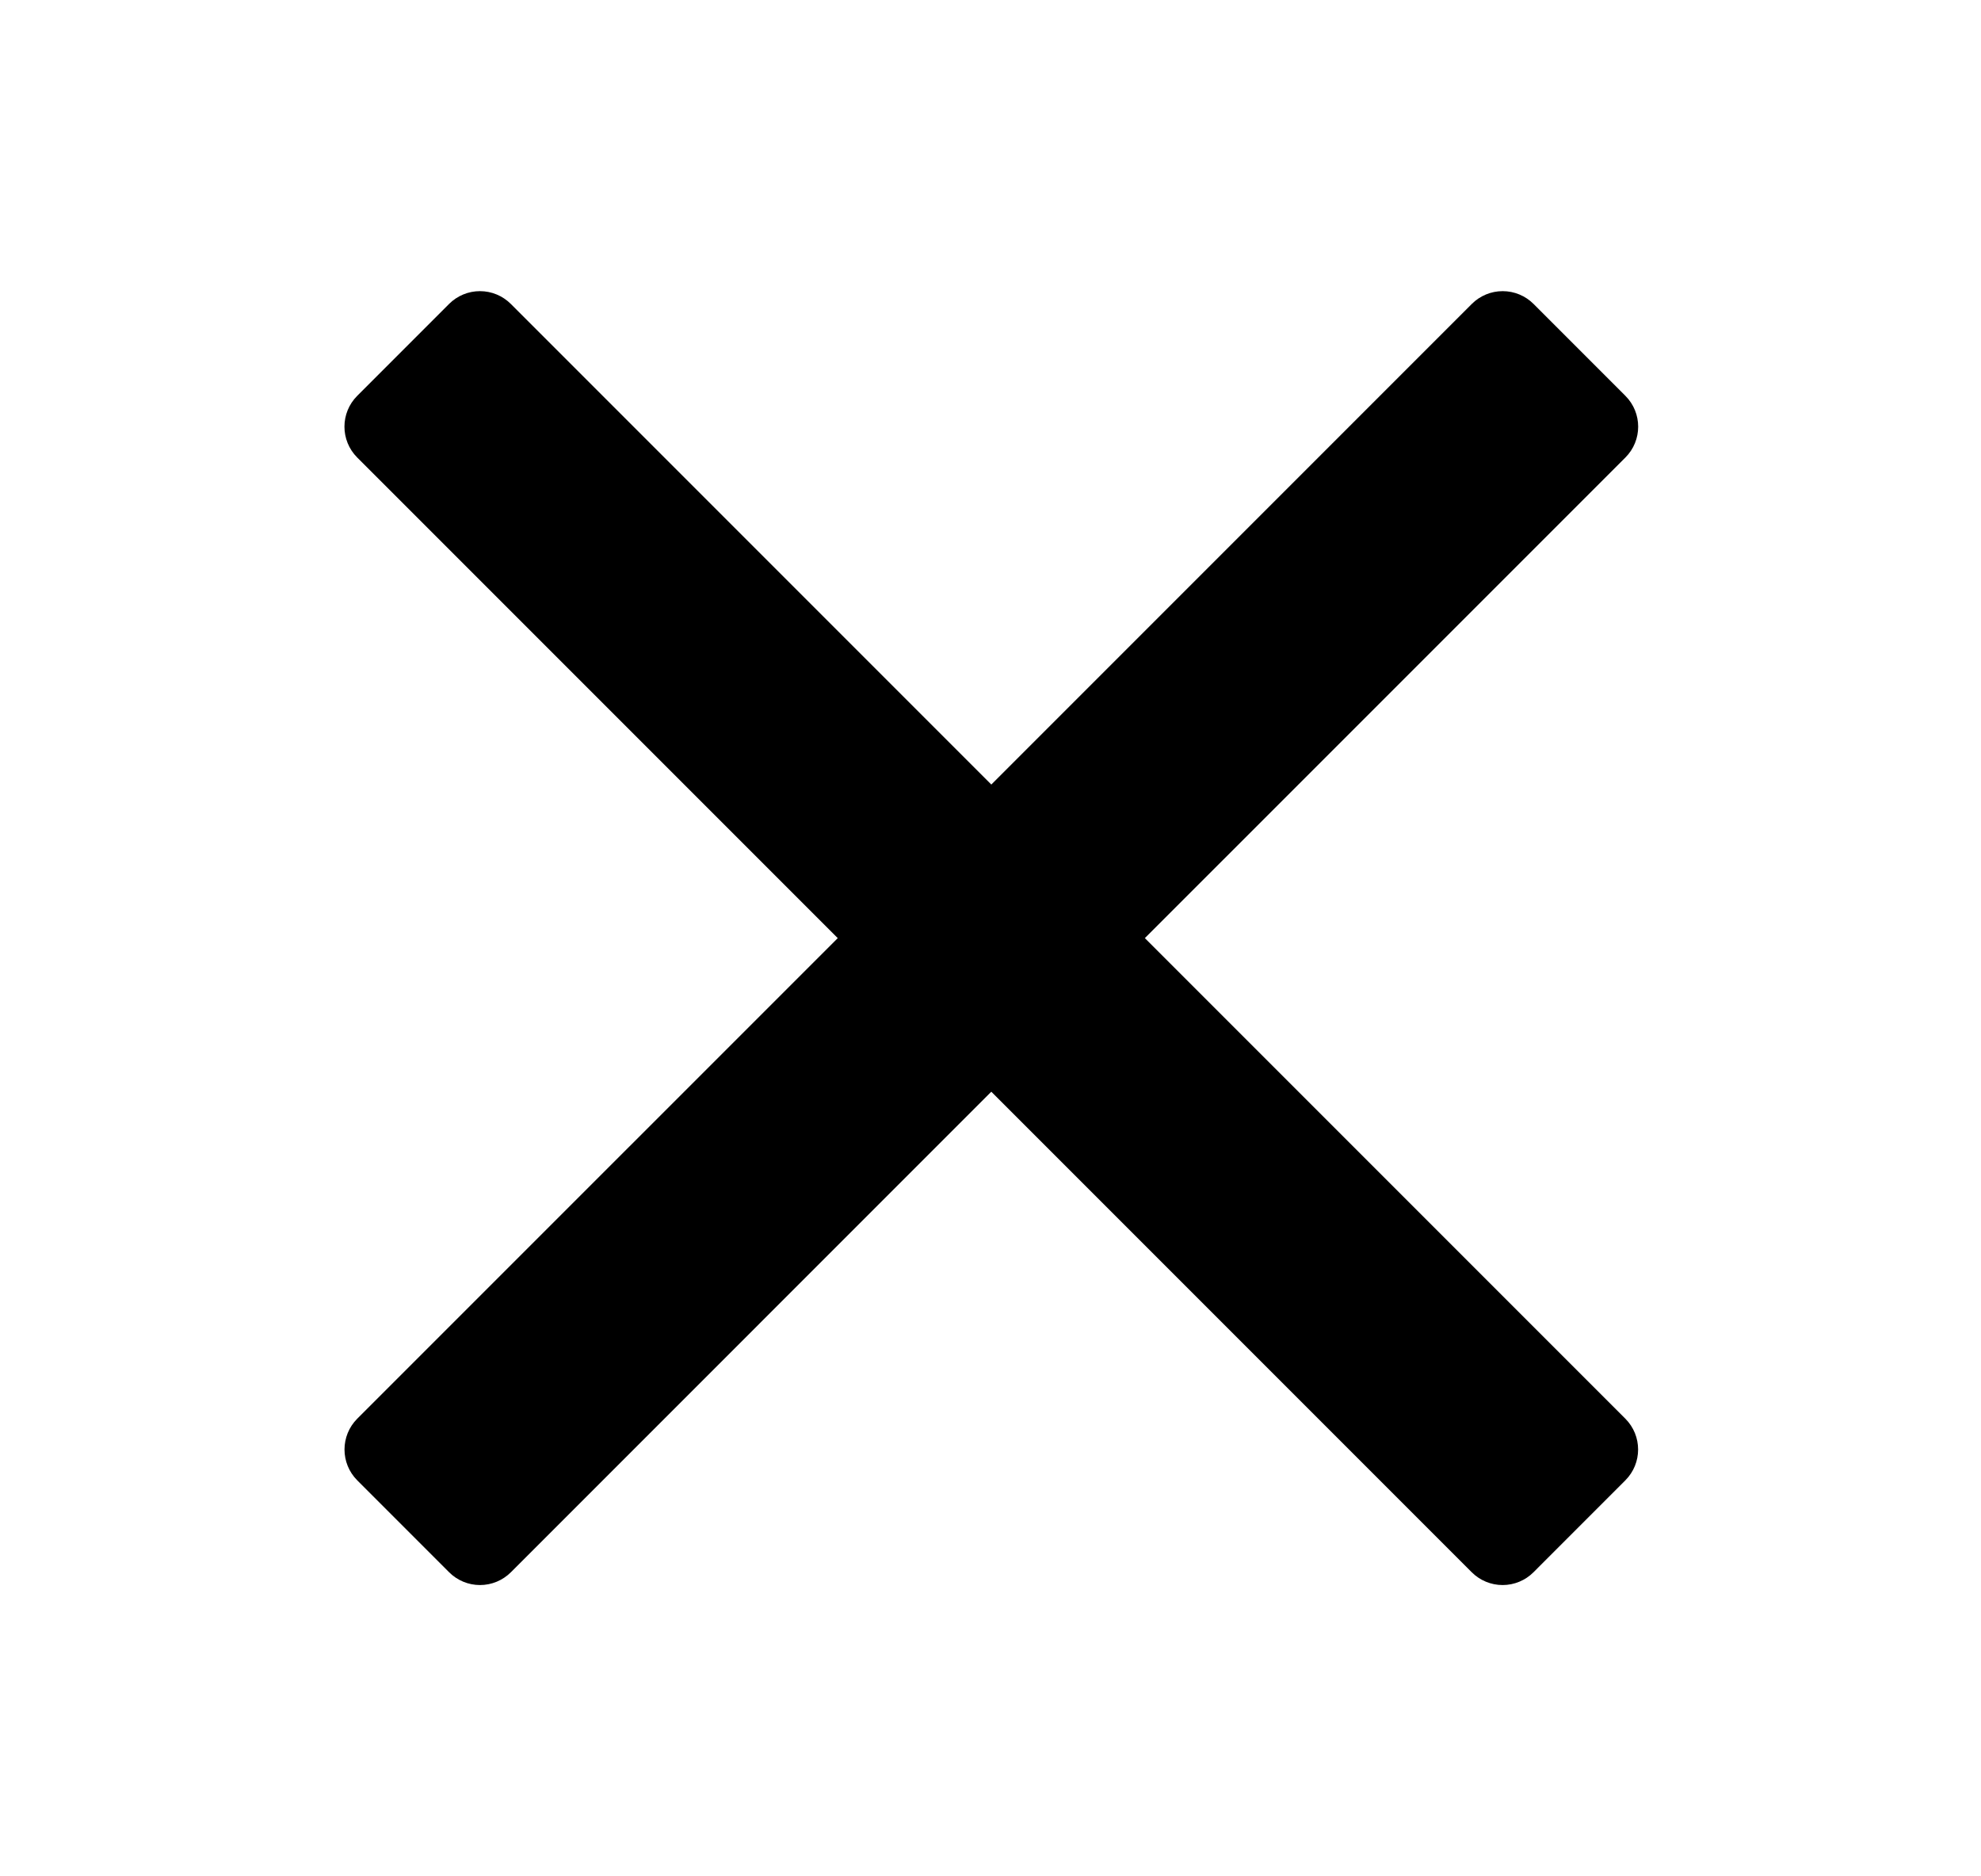 <svg width="1225" height="1160" viewBox="0 0 1225 1160" fill="none" xmlns="http://www.w3.org/2000/svg">
<path d="M707.957 579.99L1005.09 282.879C1015.64 272.328 1015.64 255.254 1005.09 244.707L948.302 187.9C943.244 182.846 936.381 180 929.217 180C922.052 180 915.189 182.846 910.131 187.9L613 485.034L315.87 187.9C310.812 182.846 303.949 180 296.784 180C289.62 180 282.755 182.846 277.699 187.9L220.913 244.707C210.362 255.254 210.362 272.328 220.913 282.879L518.044 579.992L220.943 877.069C210.397 887.62 210.397 904.694 220.943 915.241L277.732 972.048C282.786 977.102 289.651 979.948 296.817 979.948C303.982 979.948 310.845 977.102 315.904 972.048L612.999 674.949L910.095 972.048C915.152 977.102 922.015 979.948 929.181 979.948C936.348 979.948 943.211 977.102 948.265 972.048L1005.05 915.241C1015.6 904.694 1015.6 887.62 1005.05 877.069L707.957 579.99Z" fill="black"/>
</svg>

